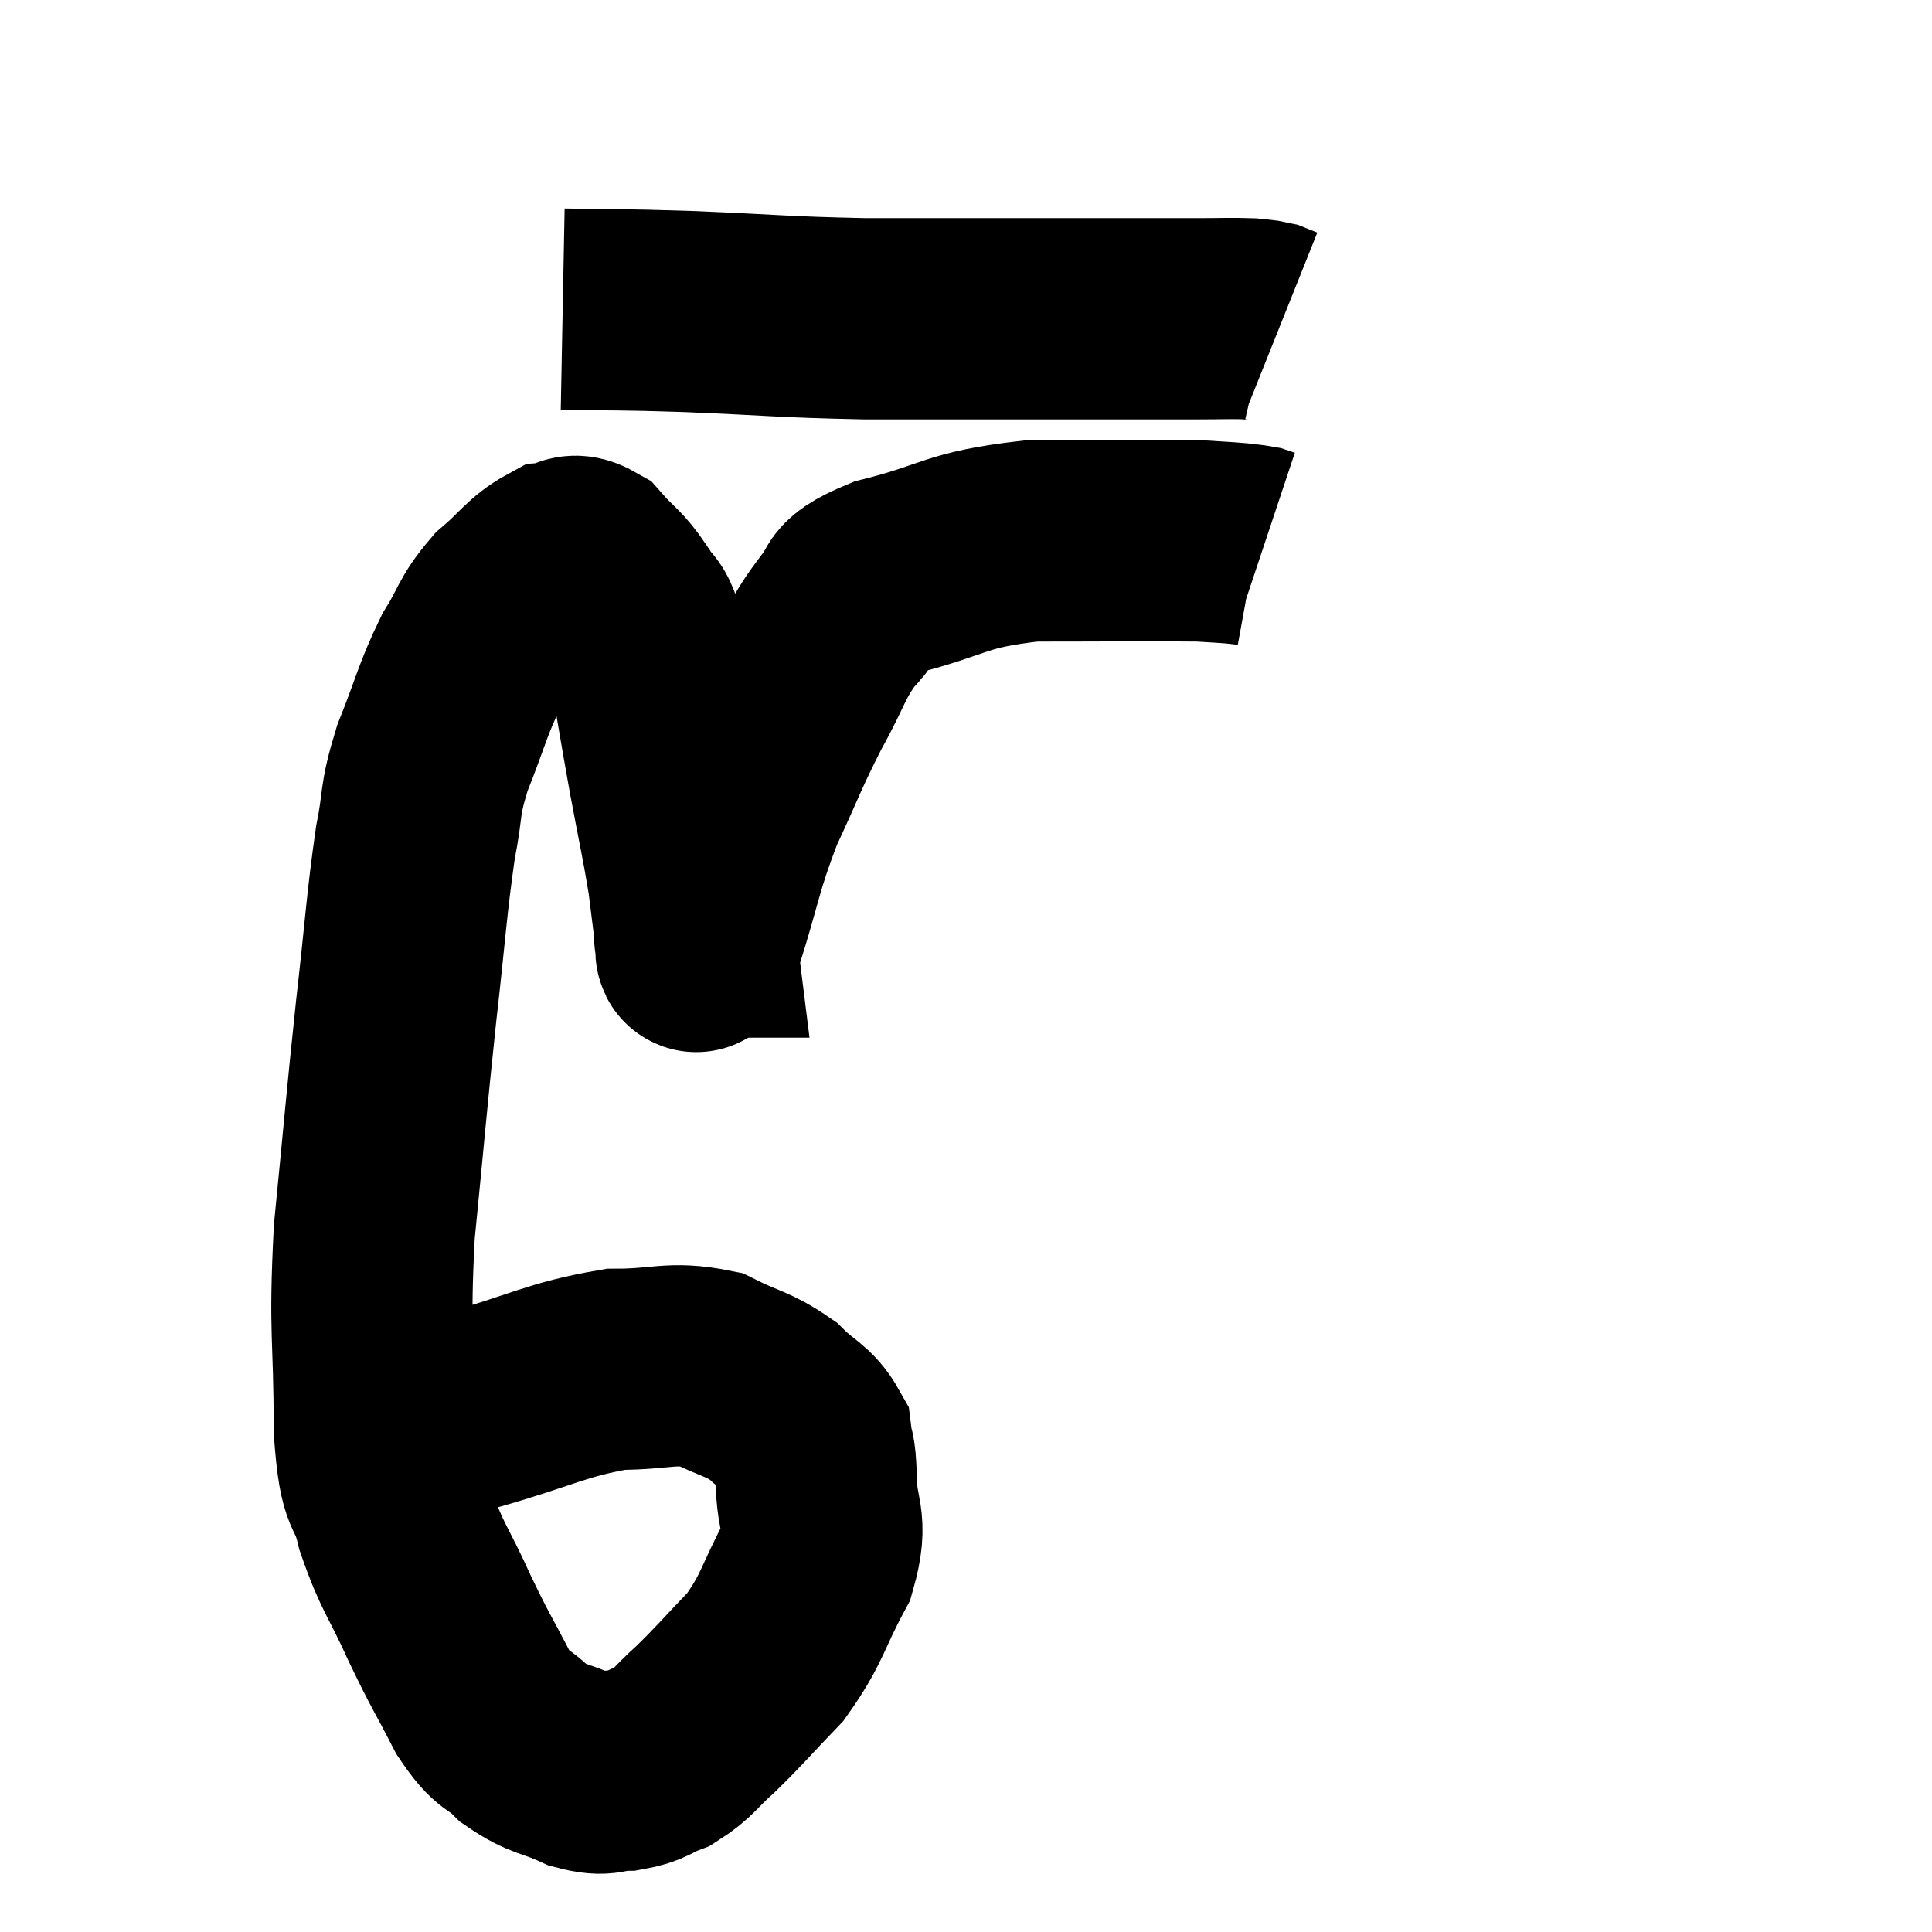 <svg width="48" height="48" viewBox="0 0 48 48" xmlns="http://www.w3.org/2000/svg"><path d="M 8.88 35.88 C 10.29 35.46, 10.095 35.505, 11.7 35.04 C 13.5 34.53, 13.815 34.275, 15.3 34.02 C 16.47 34.02, 16.665 33.825, 17.64 34.02 C 18.42 34.41, 18.57 34.365, 19.2 34.8 C 19.68 35.28, 19.89 35.28, 20.16 35.76 C 20.22 36.24, 20.25 35.955, 20.28 36.72 C 20.28 37.77, 20.595 37.71, 20.28 38.82 C 19.65 39.99, 19.71 40.185, 19.02 41.16 C 18.27 41.94, 18.15 42.105, 17.52 42.72 C 17.01 43.17, 16.995 43.305, 16.5 43.62 C 16.02 43.8, 16.05 43.89, 15.54 43.98 C 15 43.98, 15.09 44.145, 14.46 43.98 C 13.74 43.65, 13.635 43.74, 13.02 43.32 C 12.51 42.81, 12.525 43.08, 12 42.3 C 11.46 41.25, 11.46 41.325, 10.92 40.2 C 10.38 39, 10.245 38.97, 9.84 37.8 C 9.57 36.66, 9.435 37.32, 9.3 35.52 C 9.3 33.06, 9.165 33.195, 9.3 30.6 C 9.57 27.87, 9.585 27.555, 9.84 25.14 C 10.08 23.04, 10.095 22.515, 10.32 20.94 C 10.53 19.89, 10.395 19.965, 10.74 18.84 C 11.22 17.64, 11.235 17.4, 11.7 16.44 C 12.15 15.72, 12.075 15.615, 12.6 15 C 13.2 14.49, 13.305 14.25, 13.8 13.98 C 14.19 13.95, 14.16 13.68, 14.58 13.92 C 15.03 14.43, 15.105 14.385, 15.48 14.94 C 15.78 15.54, 15.795 15.06, 16.08 16.14 C 16.35 17.7, 16.365 17.835, 16.62 19.26 C 16.86 20.55, 16.935 20.835, 17.1 21.84 C 17.19 22.56, 17.235 22.92, 17.28 23.28 C 17.28 23.28, 17.235 23.28, 17.28 23.28 C 17.37 23.28, 17.16 24.09, 17.46 23.28 C 17.97 21.66, 17.925 21.495, 18.48 20.04 C 19.08 18.75, 19.095 18.615, 19.68 17.46 C 20.25 16.44, 20.235 16.2, 20.82 15.42 C 21.42 14.88, 20.82 14.835, 22.02 14.34 C 23.82 13.89, 23.67 13.665, 25.62 13.44 C 27.72 13.44, 28.545 13.425, 29.82 13.44 C 30.27 13.47, 30.375 13.47, 30.72 13.5 C 30.96 13.53, 31.035 13.53, 31.2 13.56 L 31.38 13.62" fill="none" stroke="black" stroke-width="5"></path><path d="M 13.98 7.68 C 15.54 7.71, 15.225 7.68, 17.1 7.74 C 19.29 7.83, 19.365 7.875, 21.48 7.92 C 23.52 7.92, 23.955 7.92, 25.56 7.92 C 26.73 7.92, 26.85 7.92, 27.9 7.92 C 28.83 7.92, 28.98 7.92, 29.76 7.92 C 30.39 7.92, 30.585 7.905, 31.02 7.92 C 31.26 7.95, 31.305 7.935, 31.5 7.98 L 31.8 8.1" fill="none" stroke="black" stroke-width="5"></path></svg>